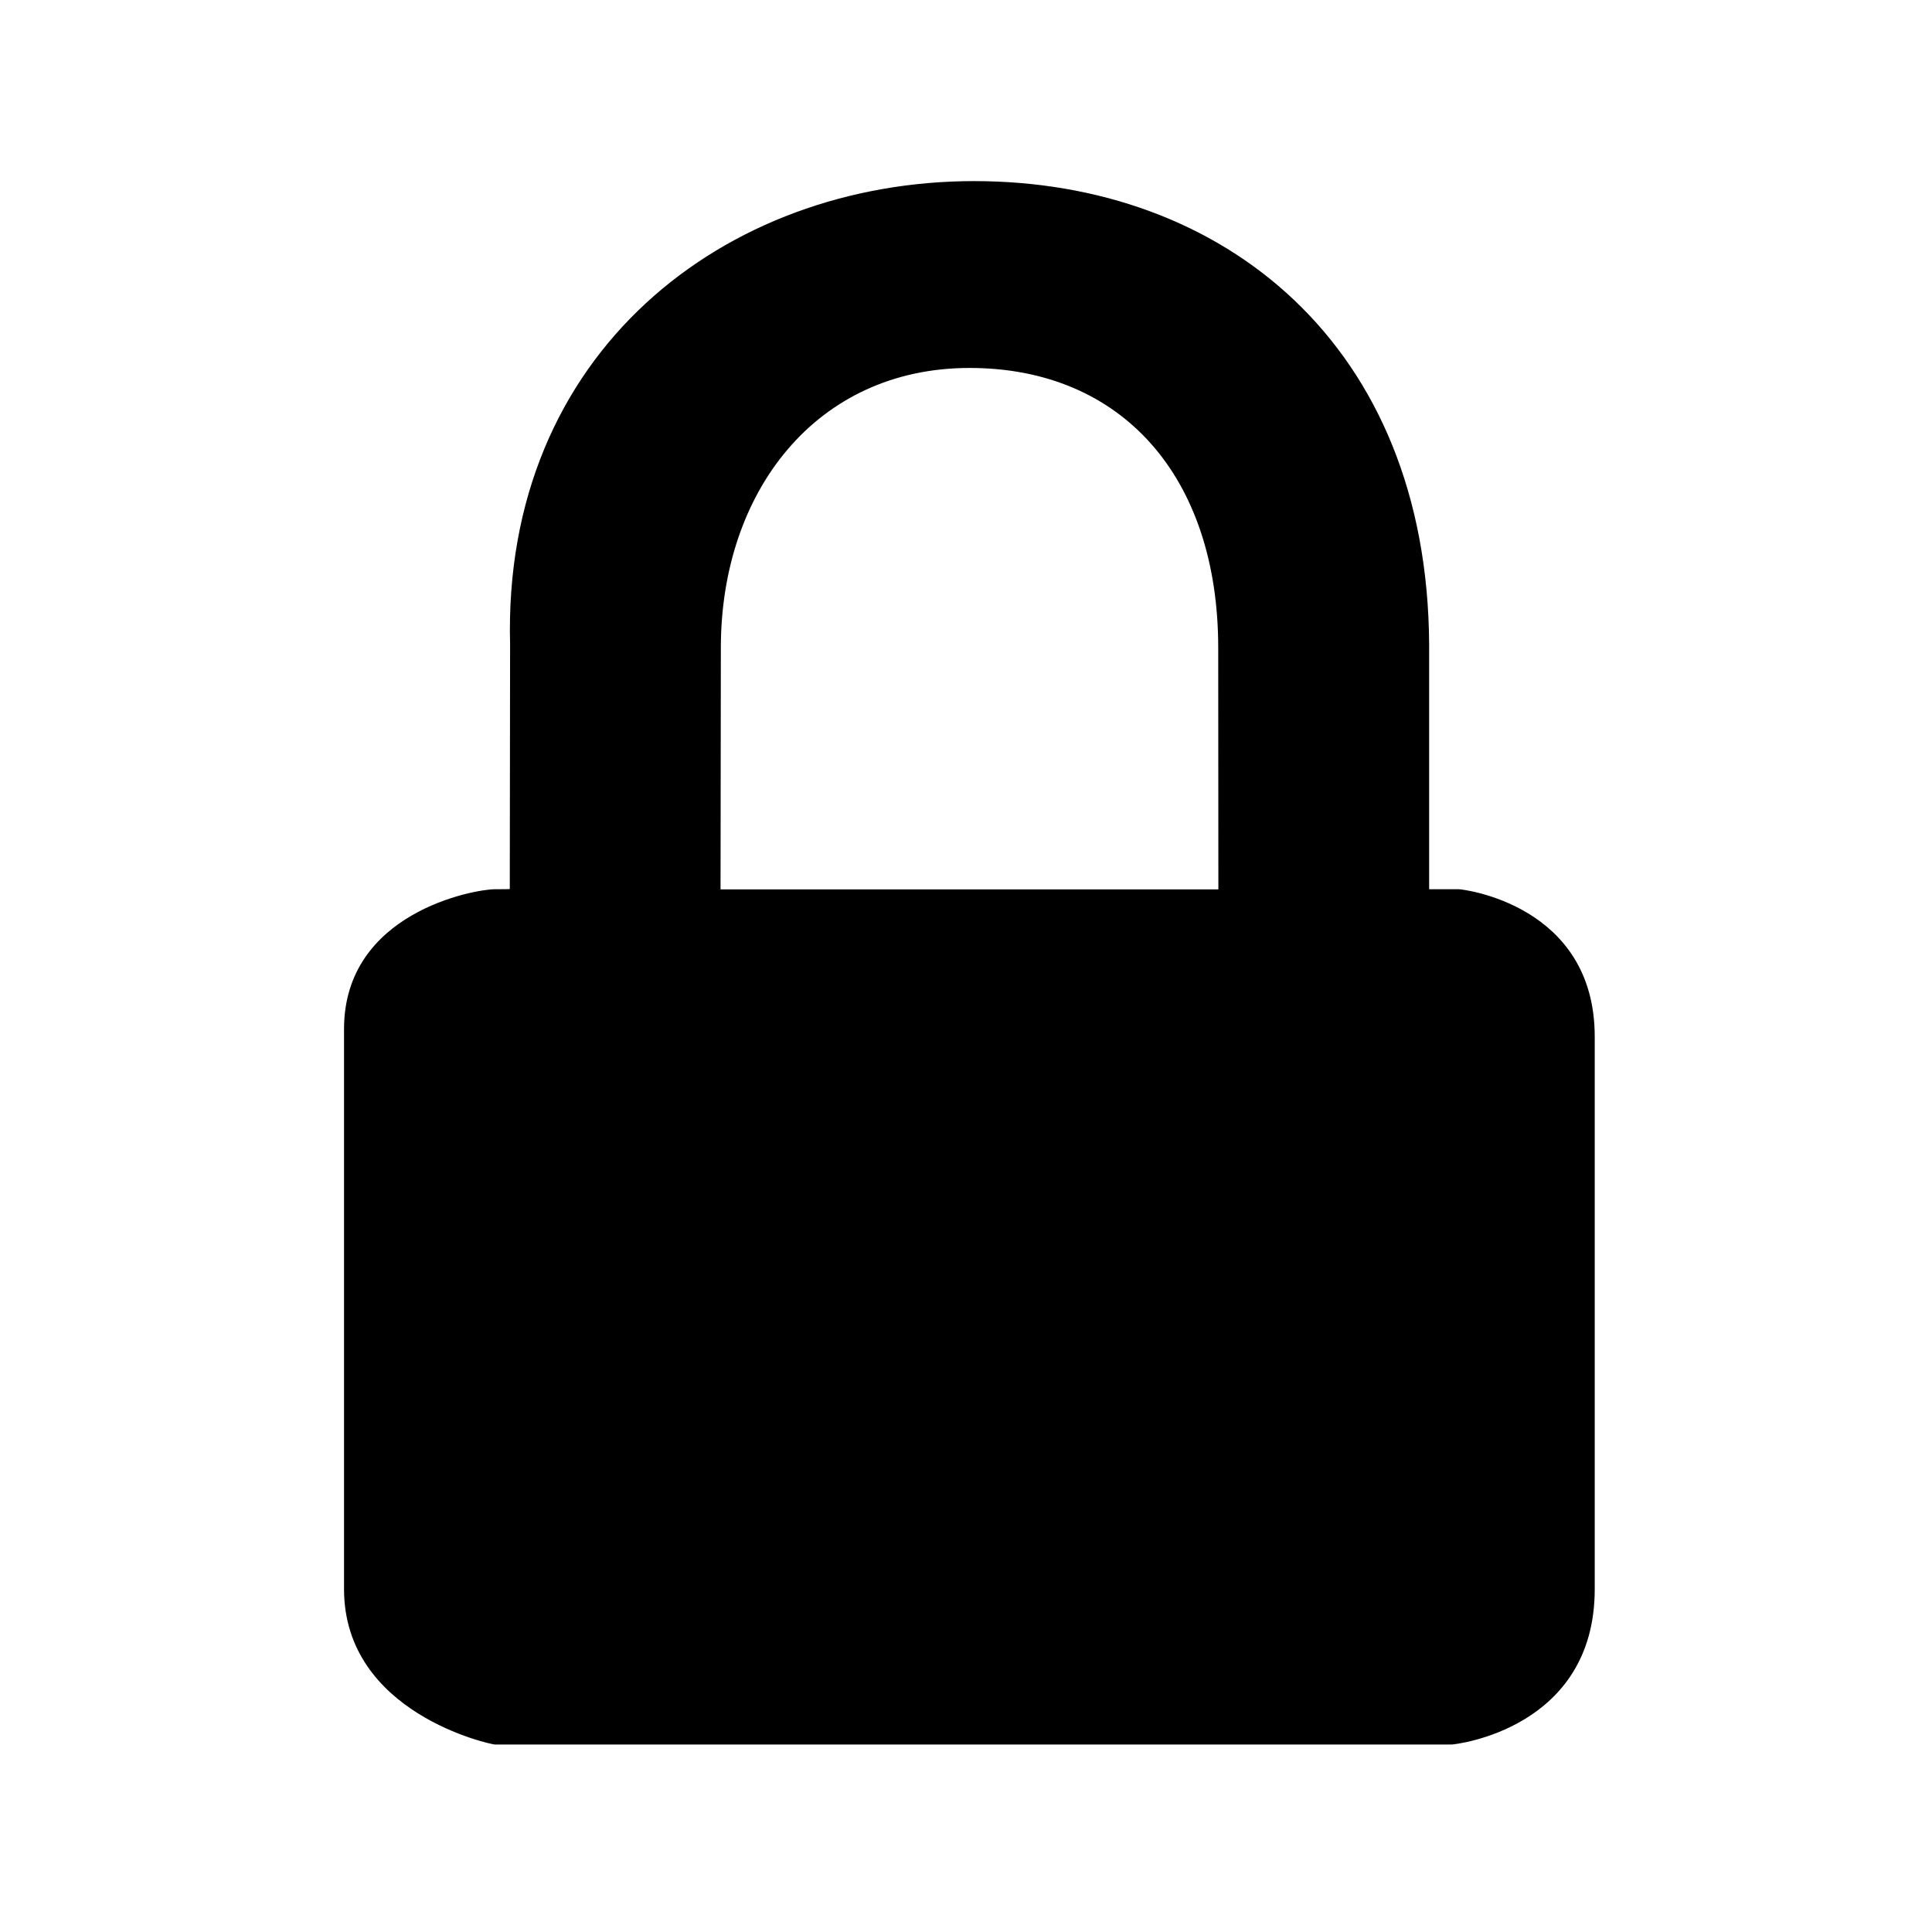 <?xml version="1.0" encoding="UTF-8" standalone="no"?>
<svg
   xmlns:dc="http://purl.org/dc/elements/1.1/"
   xmlns:cc="http://creativecommons.org/ns#"
   xmlns:rdf="http://www.w3.org/1999/02/22-rdf-syntax-ns#"
   xmlns:svg="http://www.w3.org/2000/svg"
   xmlns="http://www.w3.org/2000/svg"
   xmlns:sodipodi="http://sodipodi.sourceforge.net/DTD/sodipodi-0.dtd"
   xmlns:inkscape="http://www.inkscape.org/namespaces/inkscape"
   viewBox="0 0 100.0 100.0"
   width="12"
   height="12"
   version="1.1"
   id="svg4"
   sodipodi:docname="status-lock-bw-14.svg"
   inkscape:version="0.92.4 (5da689c313, 2019-01-14)">
  <defs
     id="defs8" />
  <sodipodi:namedview
     pagecolor="#ffffff"
     bordercolor="#666666"
     borderopacity="1"
     objecttolerance="10"
     gridtolerance="10"
     guidetolerance="10"
     inkscape:pageopacity="0"
     inkscape:pageshadow="2"
     inkscape:window-width="1920"
     inkscape:window-height="1055"
     id="namedview6"
     showgrid="false"
     inkscape:zoom="13.111111"
     inkscape:cx="-3.3177966"
     inkscape:cy="8.9999999"
     inkscape:window-x="0"
     inkscape:window-y="25"
     inkscape:window-maximized="0"
     inkscape:current-layer="svg4" />
  <path
     d="M 75.526,46.027 H 73.972 V 33.362 C 73.891,17.823 63.298,9.374 50.422,9.374 c -12.876,0 -24.425,8.854 -24.02,23.988 l -0.016,12.649 c 0,0 0.194,0.016 -0.777,0.016 -1.028,0 -7.802,1.19 -7.802,7.235 v 28.989 c 0,6.442 7.624,8.044 7.802,8.044 h 49.529 c 0.178,0 7.405,-0.801 7.405,-8.044 V 53.659 c 0,-6.839 -6.839,-7.632 -7.025,-7.632 z m -38.231,0 0.016,-12.496 c 0,-8.053 4.912,-14.486 12.876,-14.486 7.883,0 12.868,5.633 12.868,14.486 l 0.008,12.504 H 37.295 Z"
     id="path2"
     style="fill:#000000;fill-opacity:1;stroke-width:0.809"
     inkscape:connector-curvature="0" />
</svg>
